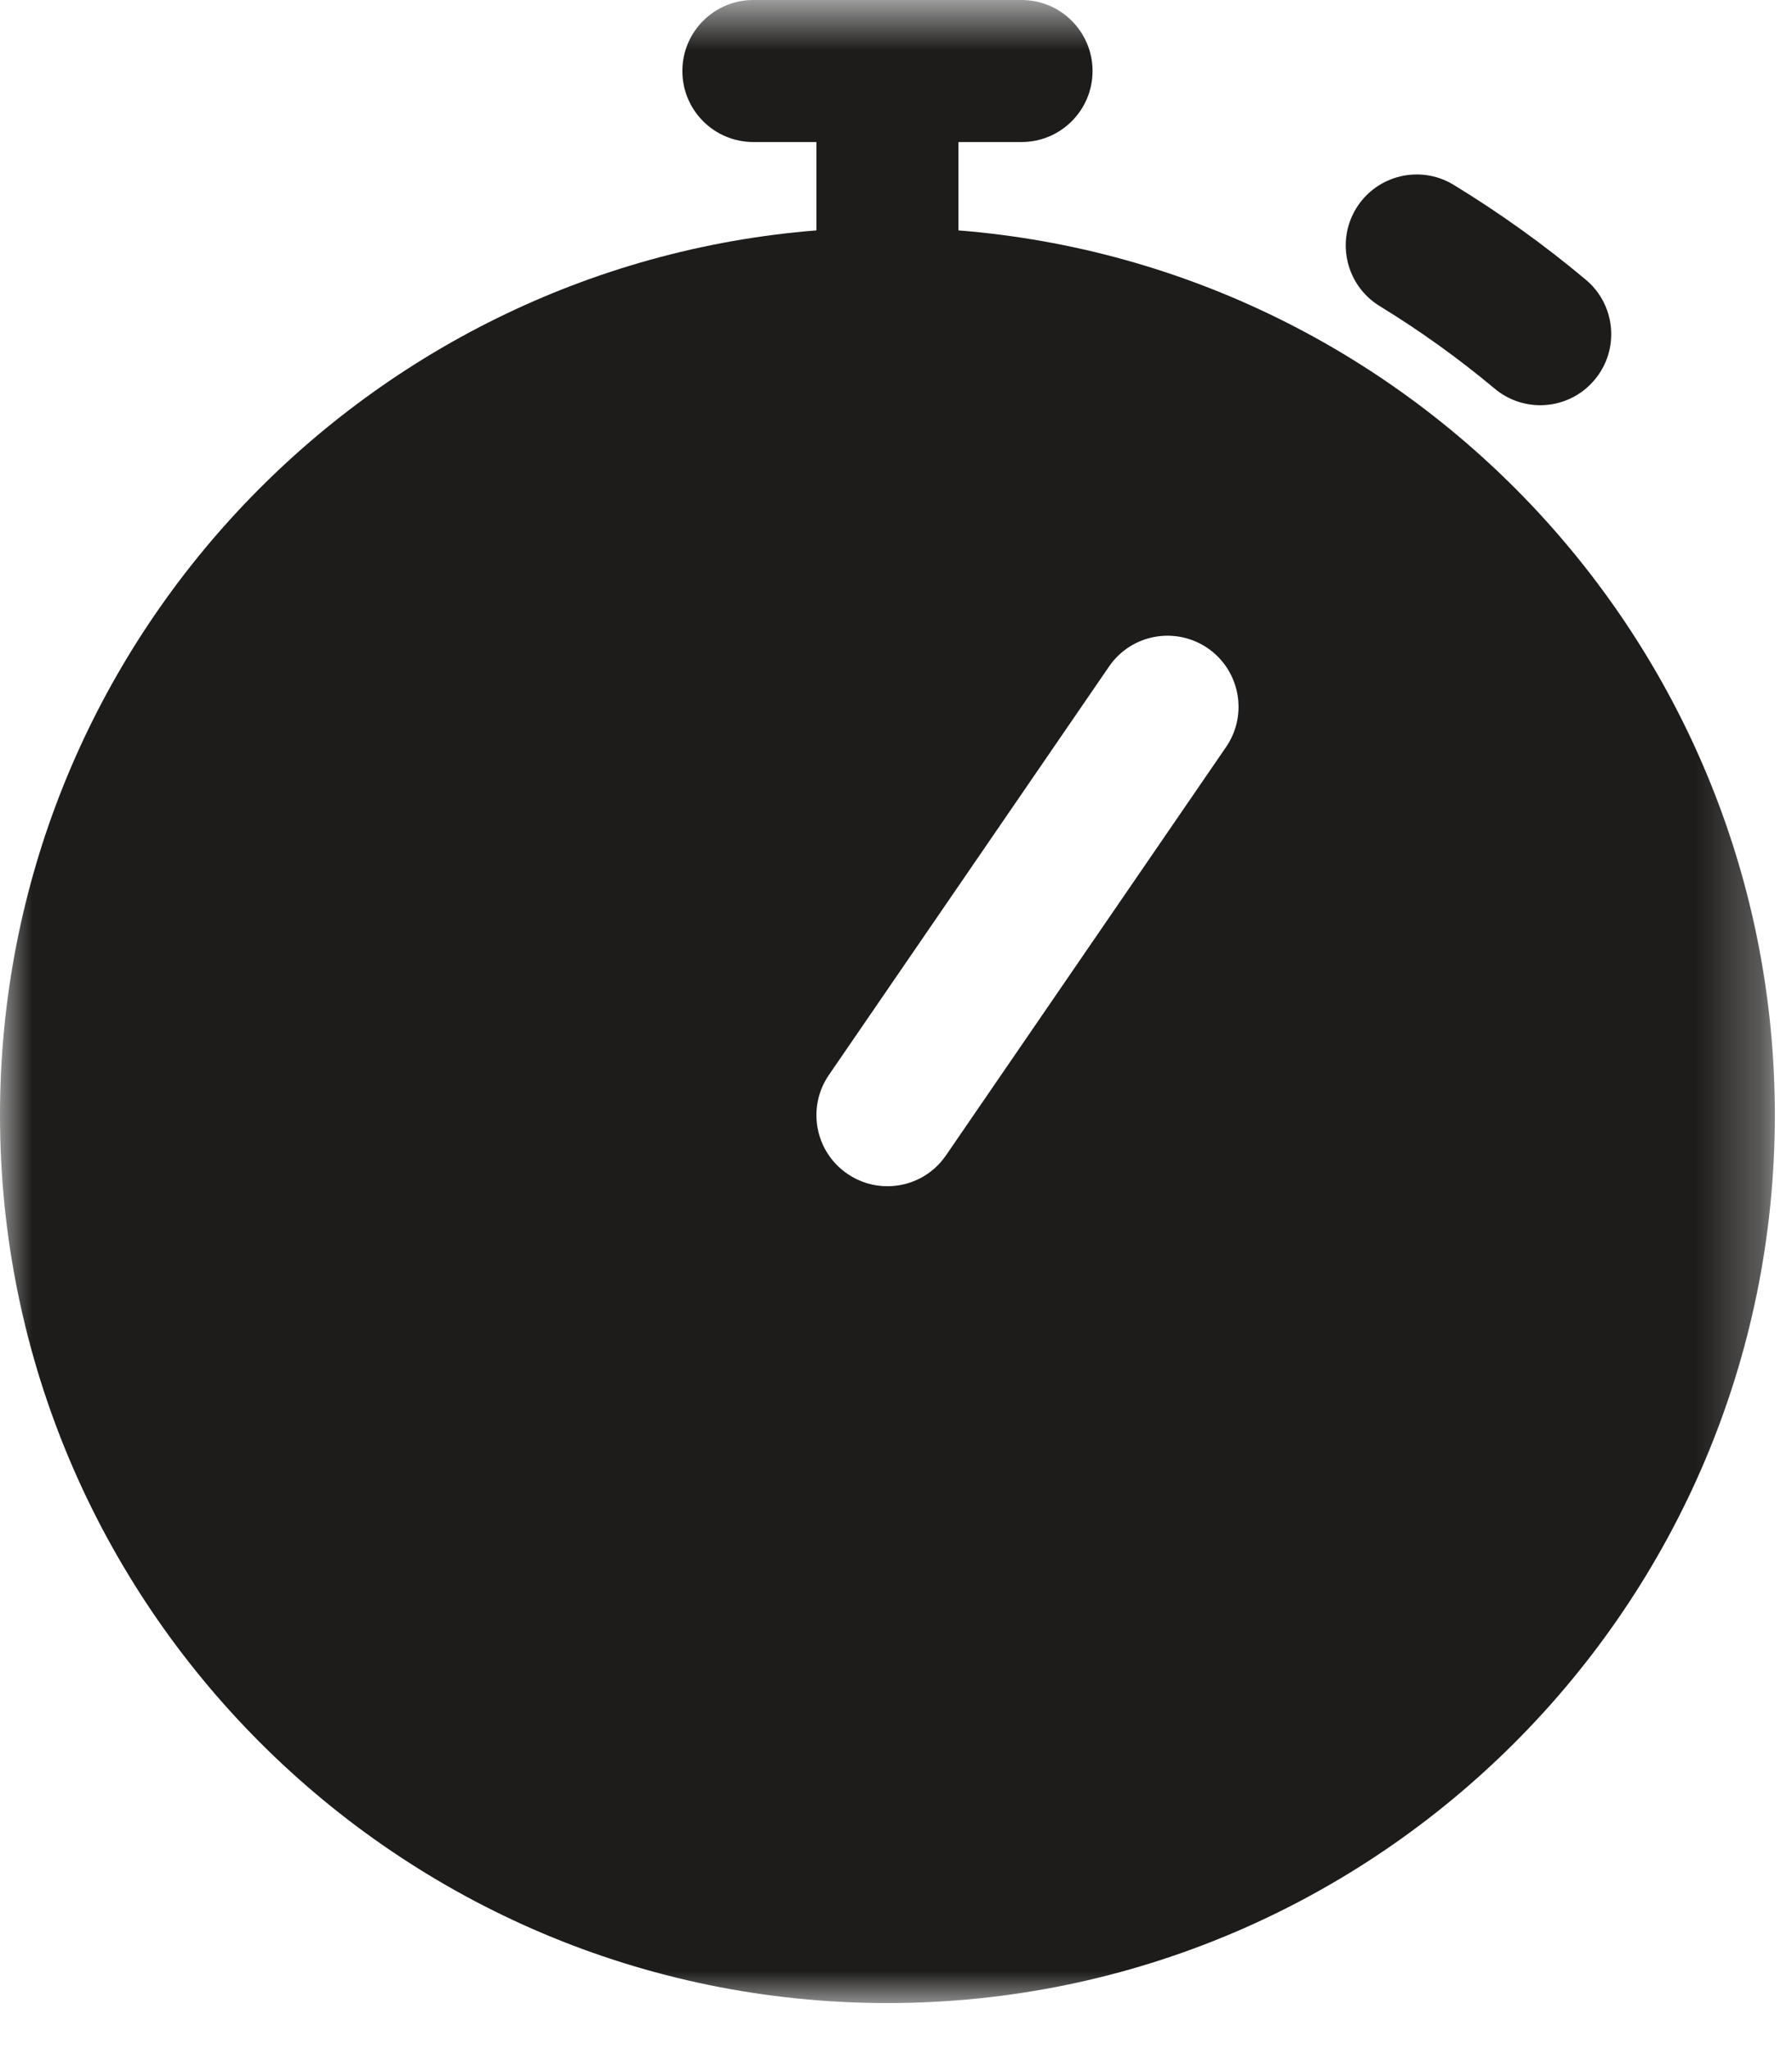 <?xml version="1.0" encoding="UTF-8" standalone="no"?>
<svg width="28px" height="32px" viewBox="0 0 28 32" version="1.1" xmlns="http://www.w3.org/2000/svg" xmlns:xlink="http://www.w3.org/1999/xlink">
    <!-- Generator: Sketch 3.7.2 (28276) - http://www.bohemiancoding.com/sketch -->
    <title>zeit</title>
    <desc>Created with Sketch.</desc>
    <defs>
        <polygon id="path-1" points="27.732 0.719 0 0.719 0 32 27.732 32 27.732 0.719"></polygon>
    </defs>
    <g id="Page-1" stroke="none" stroke-width="1" fill="none" fill-rule="evenodd">
        <g id="zeit" transform="translate(0, -1)">
            <g id="Page-1">
                <g id="Group-3" transform="translate(0, 0.281)">
                    <mask id="mask-2" fill="white">
                        <use xlink:href="#path-1"></use>
                    </mask>
                    <g id="Clip-2"></g>
                    <path d="M14.976,4.317 L14.976,2.937 L15.962,2.937 C16.575,2.937 17.071,2.44 17.071,1.828 C17.071,1.215 16.574,0.719 15.962,0.719 L11.771,0.719 C11.158,0.719 10.662,1.216 10.662,1.828 C10.662,2.441 11.158,2.937 11.771,2.937 L12.757,2.937 L12.757,4.317 C5.629,4.884 -0,10.863 -0,18.134 C-0,25.78 6.221,32 13.866,32 C21.512,32 27.732,25.78 27.732,18.134 C27.733,10.863 22.105,4.885 14.976,4.317 L14.976,4.317 Z M17.328,11.129 C17.674,10.623 18.364,10.495 18.87,10.841 C19.375,11.188 19.504,11.879 19.158,12.384 L14.781,18.762 C14.566,19.076 14.219,19.244 13.865,19.244 C13.649,19.244 13.431,19.181 13.239,19.049 C12.733,18.703 12.605,18.012 12.951,17.507 L17.328,11.129 Z" id="Fill-1" fill="#1D1C1B" mask="url(#mask-2)"></path>
                </g>
                <path d="M21.559,5.781 C22.185,6.163 22.789,6.597 23.354,7.069 C23.562,7.243 23.814,7.328 24.066,7.328 C24.383,7.328 24.698,7.193 24.917,6.93 C25.31,6.461 25.248,5.761 24.778,5.368 C24.129,4.824 23.434,4.326 22.714,3.887 C22.192,3.568 21.509,3.733 21.189,4.256 C20.871,4.779 21.036,5.461 21.559,5.781" id="Fill-4" fill="#1D1C1B"></path>
            </g>
        </g>
    </g>
</svg>